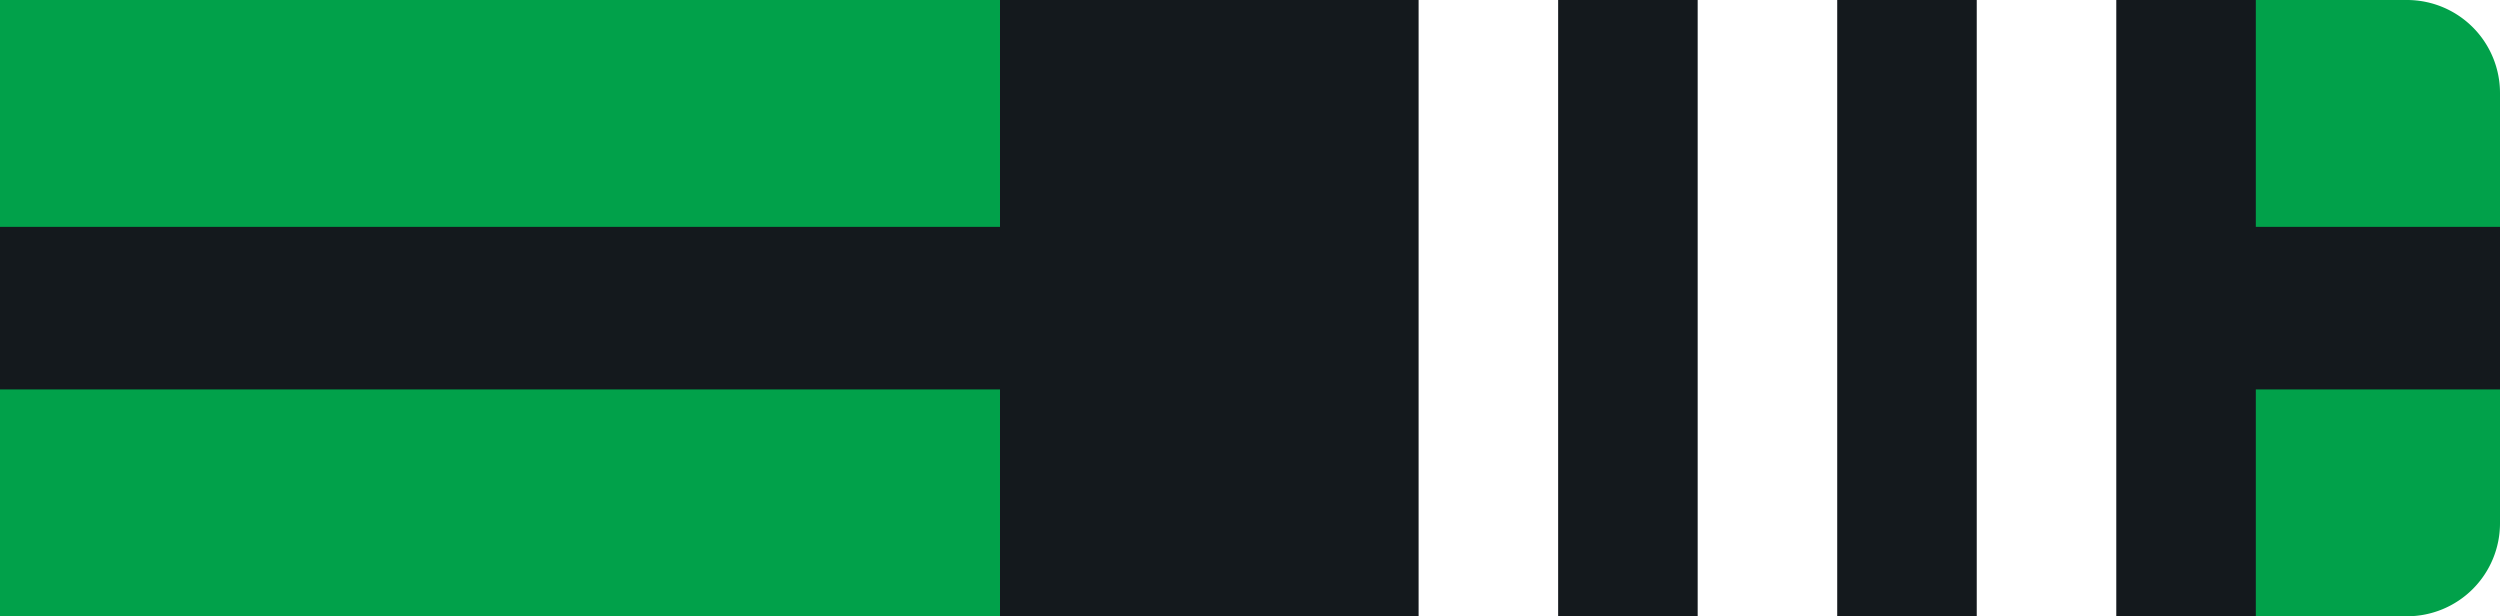 <svg id="Layer_1" data-name="Layer 1" xmlns="http://www.w3.org/2000/svg" viewBox="0 0 215 53"><defs><style>.cls-grnb3w-1{fill:#01a14a !important;}.cls-grnb3w-2{fill:#14191d !important;}.cls-grnb3w-3{fill:#fff !important;}</style></defs><g id="Group_239" data-name="Group 239"><path id="Rectangle_26" data-name="Rectangle 26" class="cls-grnb3w-1" d="M0,0H207a8,8,0,0,1,8,8V45a8,8,0,0,1-8,8H0V0Z"/><rect id="Rectangle_27" data-name="Rectangle 27" class="cls-grnb3w-2" y="19.51" width="215" height="13.98"/></g><g id="Layer_6" data-name="Layer 6"><rect id="Rectangle_27-2" data-name="Rectangle 27" class="cls-grnb3w-2" x="86" width="108" height="53"/><rect id="_1" data-name="1" class="cls-grnb3w-3" x="170" width="12" height="53"/><rect id="_2" data-name="2" class="cls-grnb3w-3" x="146" width="12" height="53"/><rect id="_3" data-name="3" class="cls-grnb3w-3" x="122" width="12" height="53"/></g></svg>
